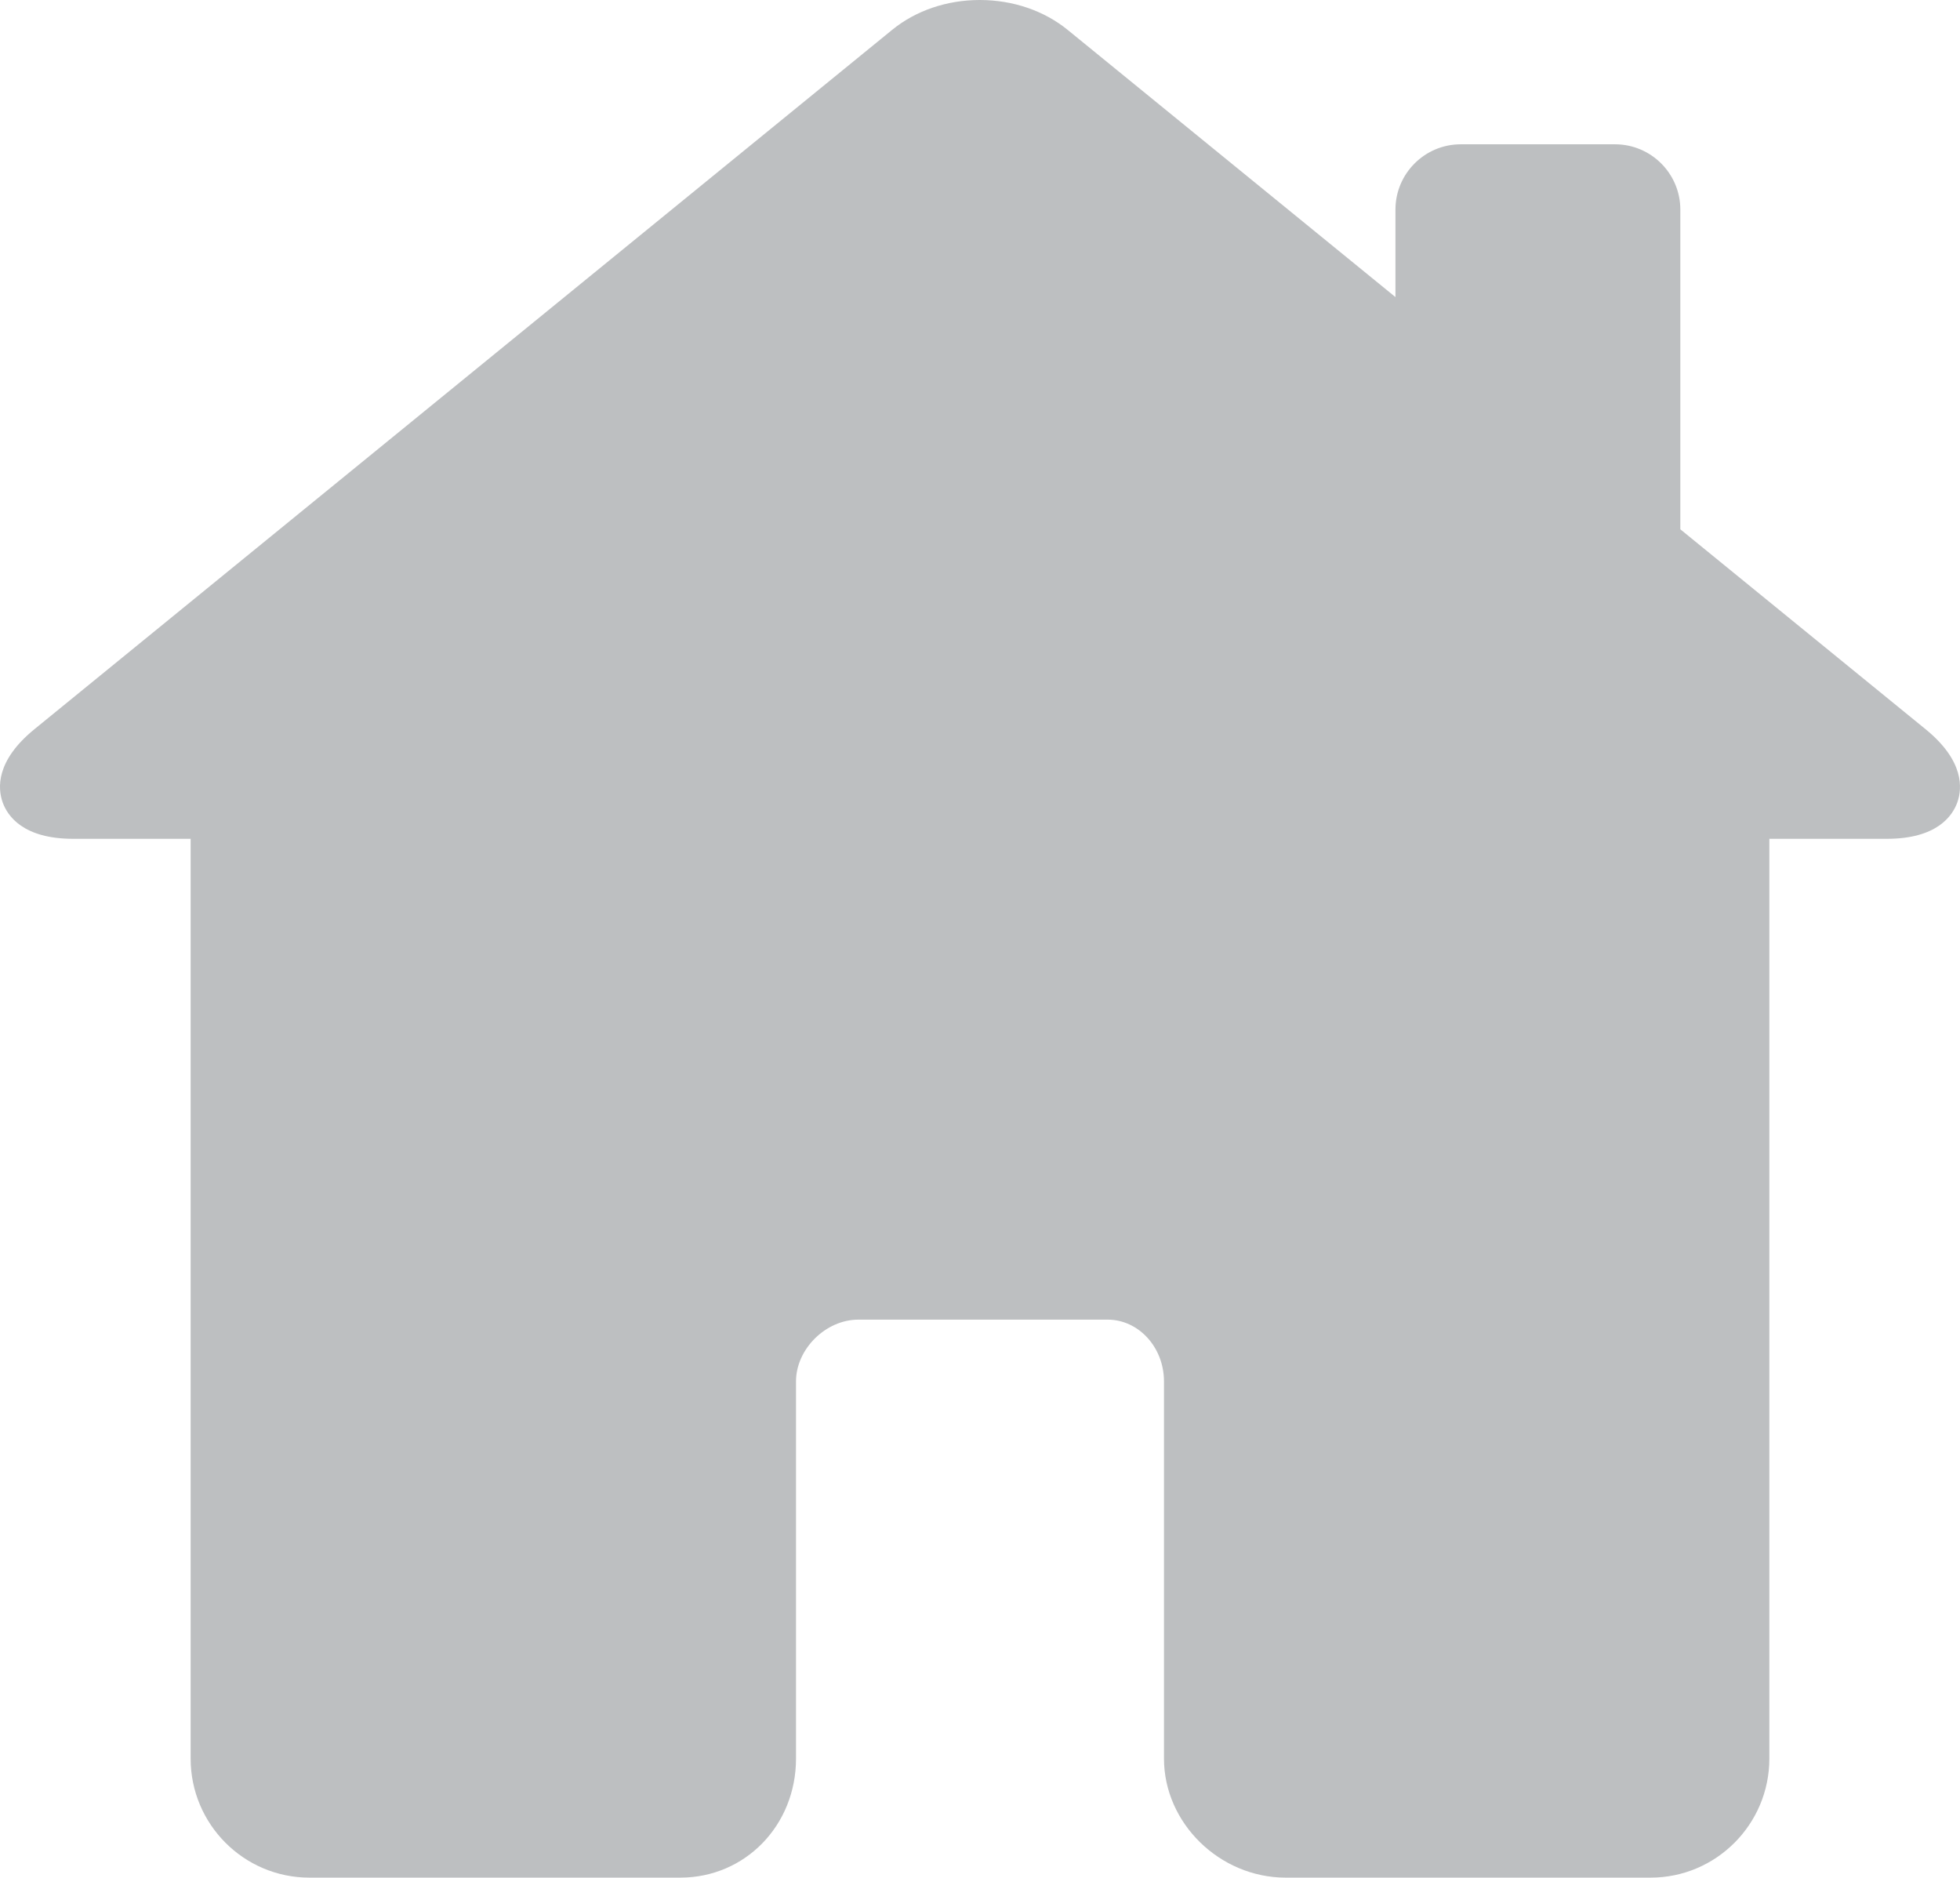 <?xml version="1.0" encoding="UTF-8"?>
<!DOCTYPE svg PUBLIC "-//W3C//DTD SVG 1.1//EN" "http://www.w3.org/Graphics/SVG/1.1/DTD/svg11.dtd">
<!-- Creator: CorelDRAW 2019 (64 Bit) -->
<svg xmlns="http://www.w3.org/2000/svg" xml:space="preserve" width="210mm" height="201.14mm" version="1.1" style="shape-rendering:geometricPrecision; text-rendering:geometricPrecision; image-rendering:optimizeQuality; fill-rule:evenodd; clip-rule:evenodd"
viewBox="0 0 22437.13 21490.47"
 xmlns:xlink="http://www.w3.org/1999/xlink"
 xmlns:xodm="http://www.corel.com/coreldraw/odm/2003">
 <defs>
  <style type="text/css">
   <![CDATA[
    .fil0 {fill:#BDBFC1;fill-rule:nonzero}
   ]]>
  </style>
 </defs>
 <g id="Camada_x0020_1">
  <g id="home-svgrepo-com.svg">
   <path class="fil0" d="M22043.06 8346.26l-2807.41 -2288.06 0 -3659.26c0,-412.06 -335.3,-747.36 -747.36,-747.36l-1766.47 0c-412.06,0 -747.36,335.3 -747.36,747.36l0 1001.25 -3751.25 -3057.29c-271.36,-221.08 -629,-342.9 -1007.03,-342.9 -376.53,0 -732.48,121.07 -1002.34,341l-9819.77 8005.19c-446.17,363.56 -419.4,680.23 -363.76,836.63 55.51,156.07 234.26,417.91 807.42,417.91l1344.63 0.01 0 10527.32c0,751.3 609.57,1362.42 1358.82,1362.42l4246.34 0c742.94,0 1324.86,-598.49 1324.86,-1362.42l0 -4317.07c0,-370.01 340.05,-706.93 713.38,-706.93l2853.54 0c355.87,0 645.44,317.15 645.44,706.93l0 4317.07c0,738.52 637.83,1362.42 1392.8,1362.42l4178.4 0c749.26,0 1358.82,-611.2 1358.82,-1362.42l0 -10527.32 1344.63 0c573.15,0 751.84,-261.84 807.42,-417.91 55.64,-156.41 82.41,-473.08 -363.76,-836.56z"/>
   <g>
   </g>
   <g>
   </g>
   <g>
   </g>
   <g>
   </g>
   <g>
   </g>
   <g>
   </g>
   <g>
   </g>
   <g>
   </g>
   <g>
   </g>
   <g>
   </g>
   <g>
   </g>
   <g>
   </g>
   <g>
   </g>
   <g>
   </g>
   <g>
   </g>
  </g>
 </g>
</svg>
